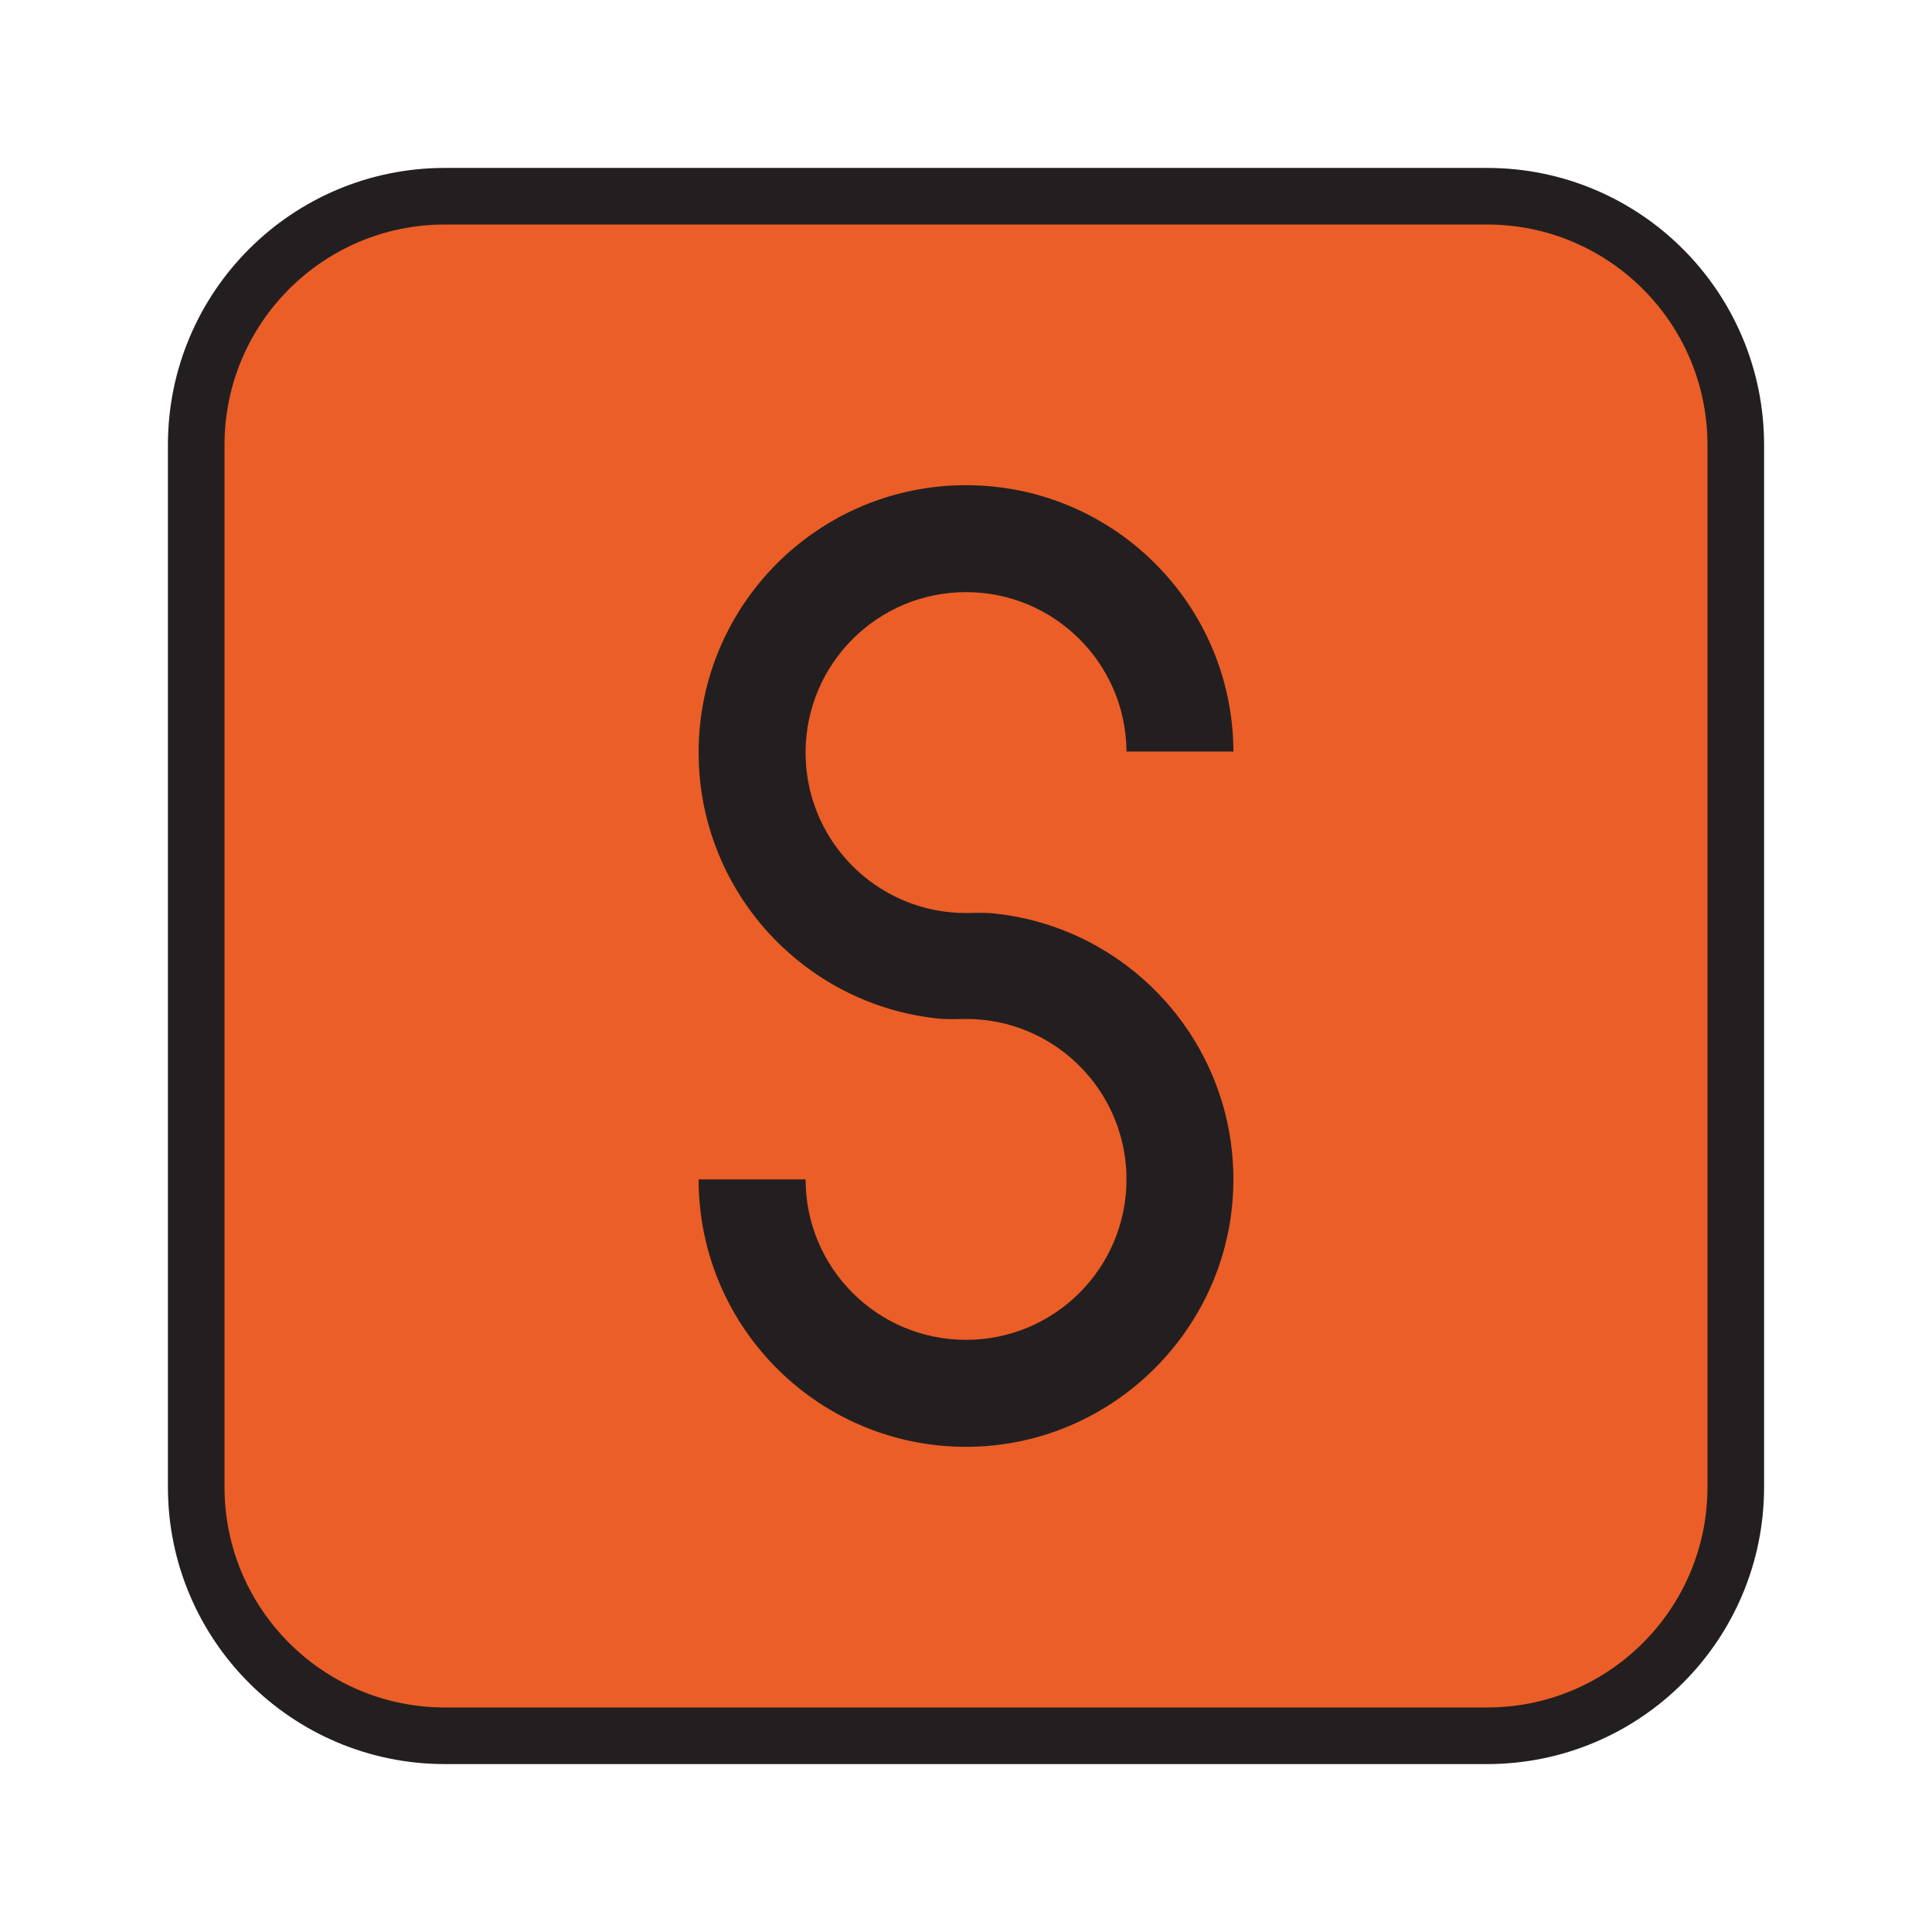 <svg version="1.1" id="Layer_1" xmlns="http://www.w3.org/2000/svg" xmlns:xlink="http://www.w3.org/1999/xlink" x="0px" y="0px" viewBox="0 0 512 512" style="enable-background:new 0 0 512 512;" xml:space="preserve">
<style type="text/css">
	.st0{fill:#94CD00;stroke:#231F20;stroke-width:15;stroke-miterlimit:10;}
	.st1{fill:#1D1D1B;}
	.st2{fill:#FFFFFF;stroke:#1D1D1B;stroke-miterlimit:10;}
	.st3{fill:#231F20;}
	.st4{fill:none;stroke:#1D1D1B;stroke-width:0.6;stroke-miterlimit:10;}
	.st5{fill:none;stroke:#1D1D1B;stroke-miterlimit:10;}
</style>
<path class="st0" d="M117.92,460h276.16c36.41,0,65.92-29.51,65.92-65.92V117.92C460,81.51,430.49,52,394.08,52H117.92
	C81.51,52,52,81.51,52,117.92v276.16C52,430.49,81.51,460,117.92,460z" id="id_101" style="fill: rgb(235, 94, 40);"></path>
<path class="st1" d="M257.32,326.27v0.04c0,0.37,0,0.74-0.01,1.11v-1.15H257.32z" id="id_102"></path>
<g>
<path class="st3" d="M323.4,290.63c2.46,7.55,3.68,15.66,3.43,24.08c-1.11,37.39-31.66,67.78-69.05,68.69
		c-39.95,0.98-72.64-31.12-72.64-70.85h28.35c0,23.49,19.03,42.52,42.52,42.52c23.48,0,42.52-19.03,42.52-42.52
		c0-8.02-2.22-15.52-6.08-21.92c-6.81-11.3-18.74-19.18-32.57-20.42c-1.27-0.12-2.57-0.18-3.87-0.18c-0.43,0-0.87,0.01-1.3,0.02
		c-2.2,0.07-4.41,0.07-6.59-0.17c-12.99-1.44-24.92-6.39-34.82-13.88c-11.52-8.71-20.29-20.86-24.78-34.91
		c-2.2-6.82-3.38-14.1-3.38-21.65v-0.28c0.15-39.01,31.82-70.58,70.87-70.58c39.04,0,70.71,31.57,70.86,70.58h-28.34
		c-0.15-23.35-19.13-42.24-42.52-42.24c-23.4,0-42.37,18.89-42.52,42.24v0.28c0,7.91,2.16,15.31,5.91,21.65
		c6.8,11.47,18.82,19.46,32.8,20.7c1.26,0.11,2.53,0.17,3.81,0.17c0.43,0,0.85-0.01,1.28-0.02c2.16-0.07,4.33-0.07,6.48,0.17
		c13.03,1.42,25.02,6.37,34.94,13.89C310.15,264.65,318.88,276.69,323.4,290.63z" id="id_103"></path>
</g>
</svg>